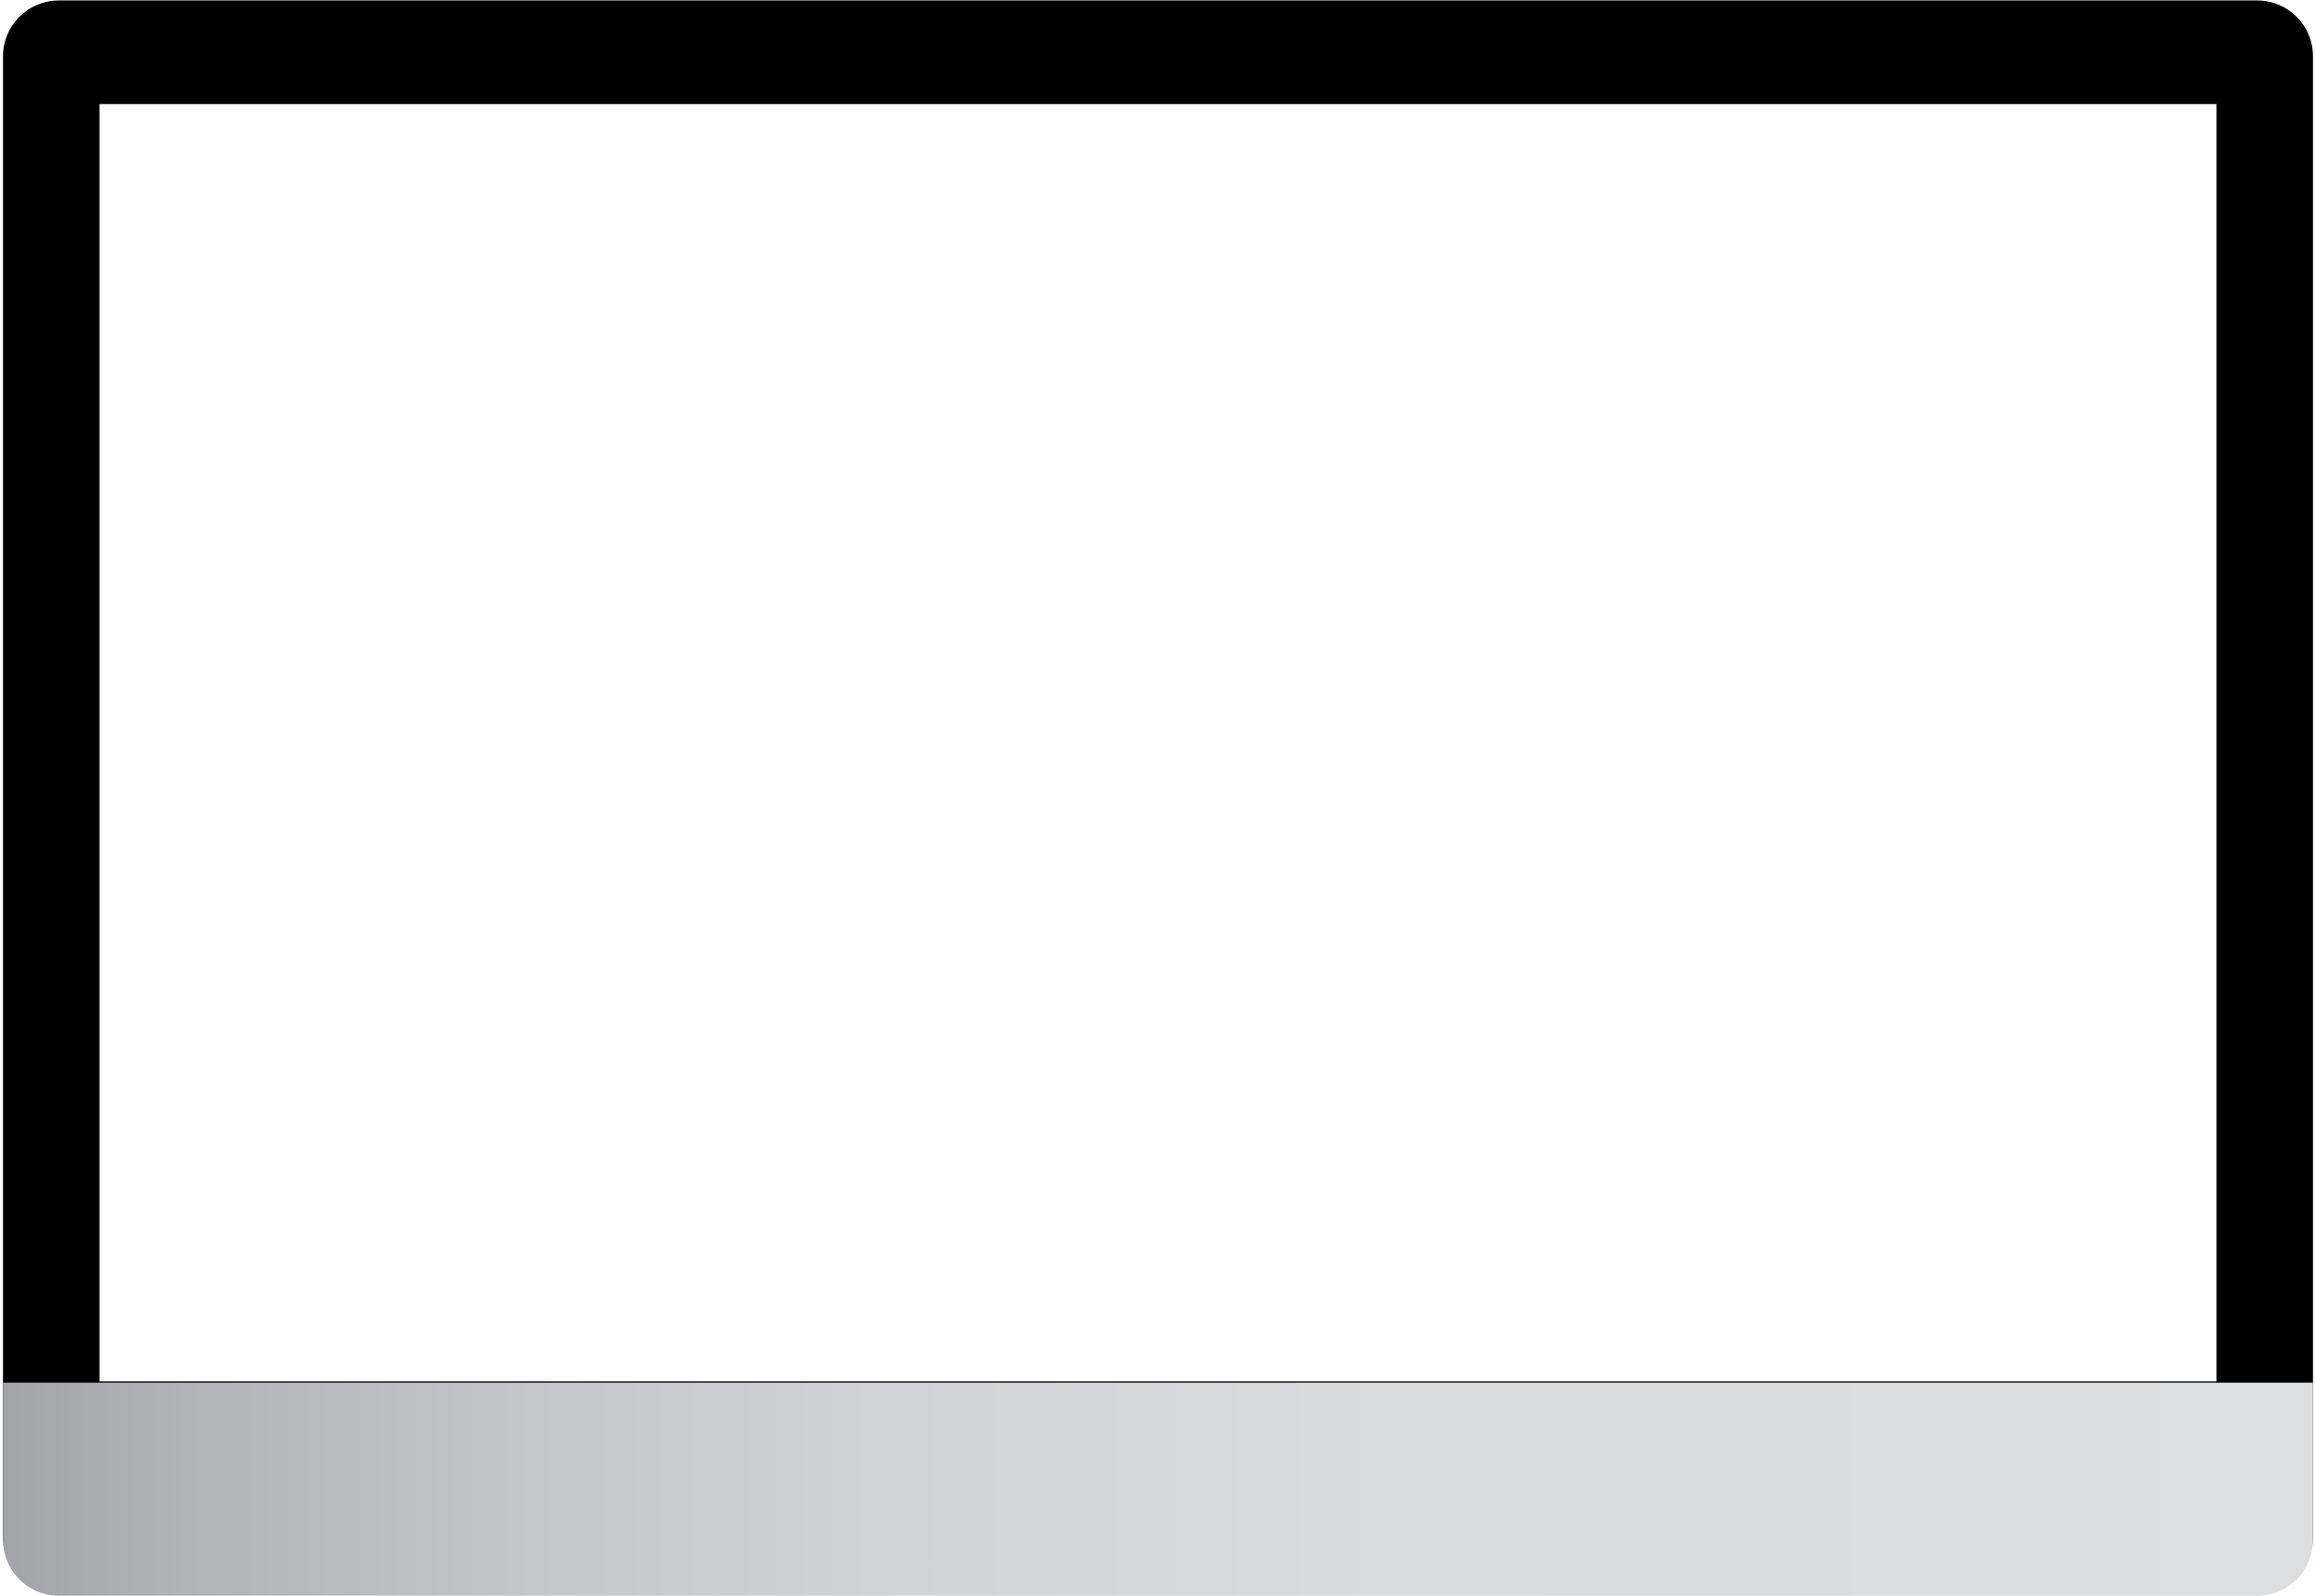 <?xml version="1.0" encoding="UTF-8"?>
<svg xmlns="http://www.w3.org/2000/svg" xmlns:xlink="http://www.w3.org/1999/xlink" viewBox="0 0 617.17 425.4">
  <defs>
    <style>
      .cls-1 {
        fill: url(#linear-gradient-3);
      }

      .cls-1, .cls-2 {
        mix-blend-mode: multiply;
      }

      .cls-3 {
        isolation: isolate;
      }

      .cls-2 {
        fill: url(#linear-gradient-2);
      }

      .cls-4 {
        filter: url(#luminosity-noclip-2);
      }

      .cls-5 {
        mask: url(#mask-1);
      }

      .cls-6 {
        mask: url(#mask);
      }

      .cls-7 {
        fill: url(#linear-gradient);
      }
    </style>
    <linearGradient id="linear-gradient" x1=".8" y1="396.89" x2="616.37" y2="396.89" gradientUnits="userSpaceOnUse">
      <stop offset="0" stop-color="#a2a4a8"/>
      <stop offset=".08" stop-color="#b1b3b6"/>
      <stop offset=".23" stop-color="#c4c6c9"/>
      <stop offset=".39" stop-color="#d1d3d6"/>
      <stop offset=".6" stop-color="#d9dbdd"/>
      <stop offset="1" stop-color="#dcdee0"/>
    </linearGradient>
    <filter id="luminosity-noclip-2" data-name="luminosity-noclip" x="4.54" y="420.27" width="608.09" height="5.02" color-interpolation-filters="sRGB" filterUnits="userSpaceOnUse">
      <feFlood flood-color="#fff" result="bg"/>
      <feBlend in="SourceGraphic" in2="bg"/>
    </filter>
    <filter id="luminosity-noclip-3" x="8233.81" y="-8318.11" width="-32766" height="32766" color-interpolation-filters="sRGB" filterUnits="userSpaceOnUse">
      <feFlood flood-color="#fff" result="bg"/>
      <feBlend in="SourceGraphic" in2="bg"/>
    </filter>
    <mask id="mask-1" x="8233.81" y="-8318.11" width="-32766" height="32766" maskUnits="userSpaceOnUse"/>
    <linearGradient id="linear-gradient-2" x1="308.58" y1="425.29" x2="308.58" y2="420.27" gradientUnits="userSpaceOnUse">
      <stop offset="0" stop-color="#1a1a1a"/>
      <stop offset=".55" stop-color="#0d0d0d"/>
      <stop offset="1" stop-color="#000"/>
    </linearGradient>
    <mask id="mask" x="4.54" y="420.27" width="608.09" height="5.02" maskUnits="userSpaceOnUse">
      <g class="cls-4">
        <g class="cls-5">
          <path class="cls-2" d="M612.63,420.27c-2.72,3.08-6.7,5.02-11.14,5.02H15.68c-4.44,0-8.42-1.94-11.14-5.02H612.63Z"/>
        </g>
      </g>
    </mask>
    <linearGradient id="linear-gradient-3" x1="308.58" y1="425.29" x2="308.58" y2="420.27" gradientUnits="userSpaceOnUse">
      <stop offset="0" stop-color="#000"/>
      <stop offset=".09" stop-color="#0c0c0c"/>
      <stop offset=".25" stop-color="#2d2d2d"/>
      <stop offset=".47" stop-color="#626262"/>
      <stop offset=".73" stop-color="#acacac"/>
      <stop offset="1" stop-color="#fff"/>
    </linearGradient>
  </defs>
  <g class="cls-3">
    <g id="object">
      <g>
        <path d="M616.37,15V409.54c0,8.22-6.66,14.88-14.88,14.88H15.68c-8.22,0-14.88-6.66-14.88-14.88V15C.8,6.78,7.46,.12,15.68,.12H601.49c8.22,0,14.88,6.66,14.88,14.88ZM26.53,27.73V368.17H590.64V27.73H26.53Z"/>
        <g>
          <path class="cls-7" d="M616.37,368.5v41.91c0,3.78-1.41,7.24-3.74,9.86-2.72,3.08-6.7,5.02-11.14,5.02H15.68c-4.44,0-8.42-1.94-11.14-5.02-2.33-2.62-3.74-6.08-3.74-9.86v-41.91H616.37Z"/>
          <g class="cls-6">
            <path class="cls-1" d="M612.63,420.27c-2.72,3.08-6.7,5.02-11.14,5.02H15.68c-4.44,0-8.42-1.94-11.14-5.02H612.63Z"/>
          </g>
        </g>
      </g>
    </g>
  </g>
</svg>